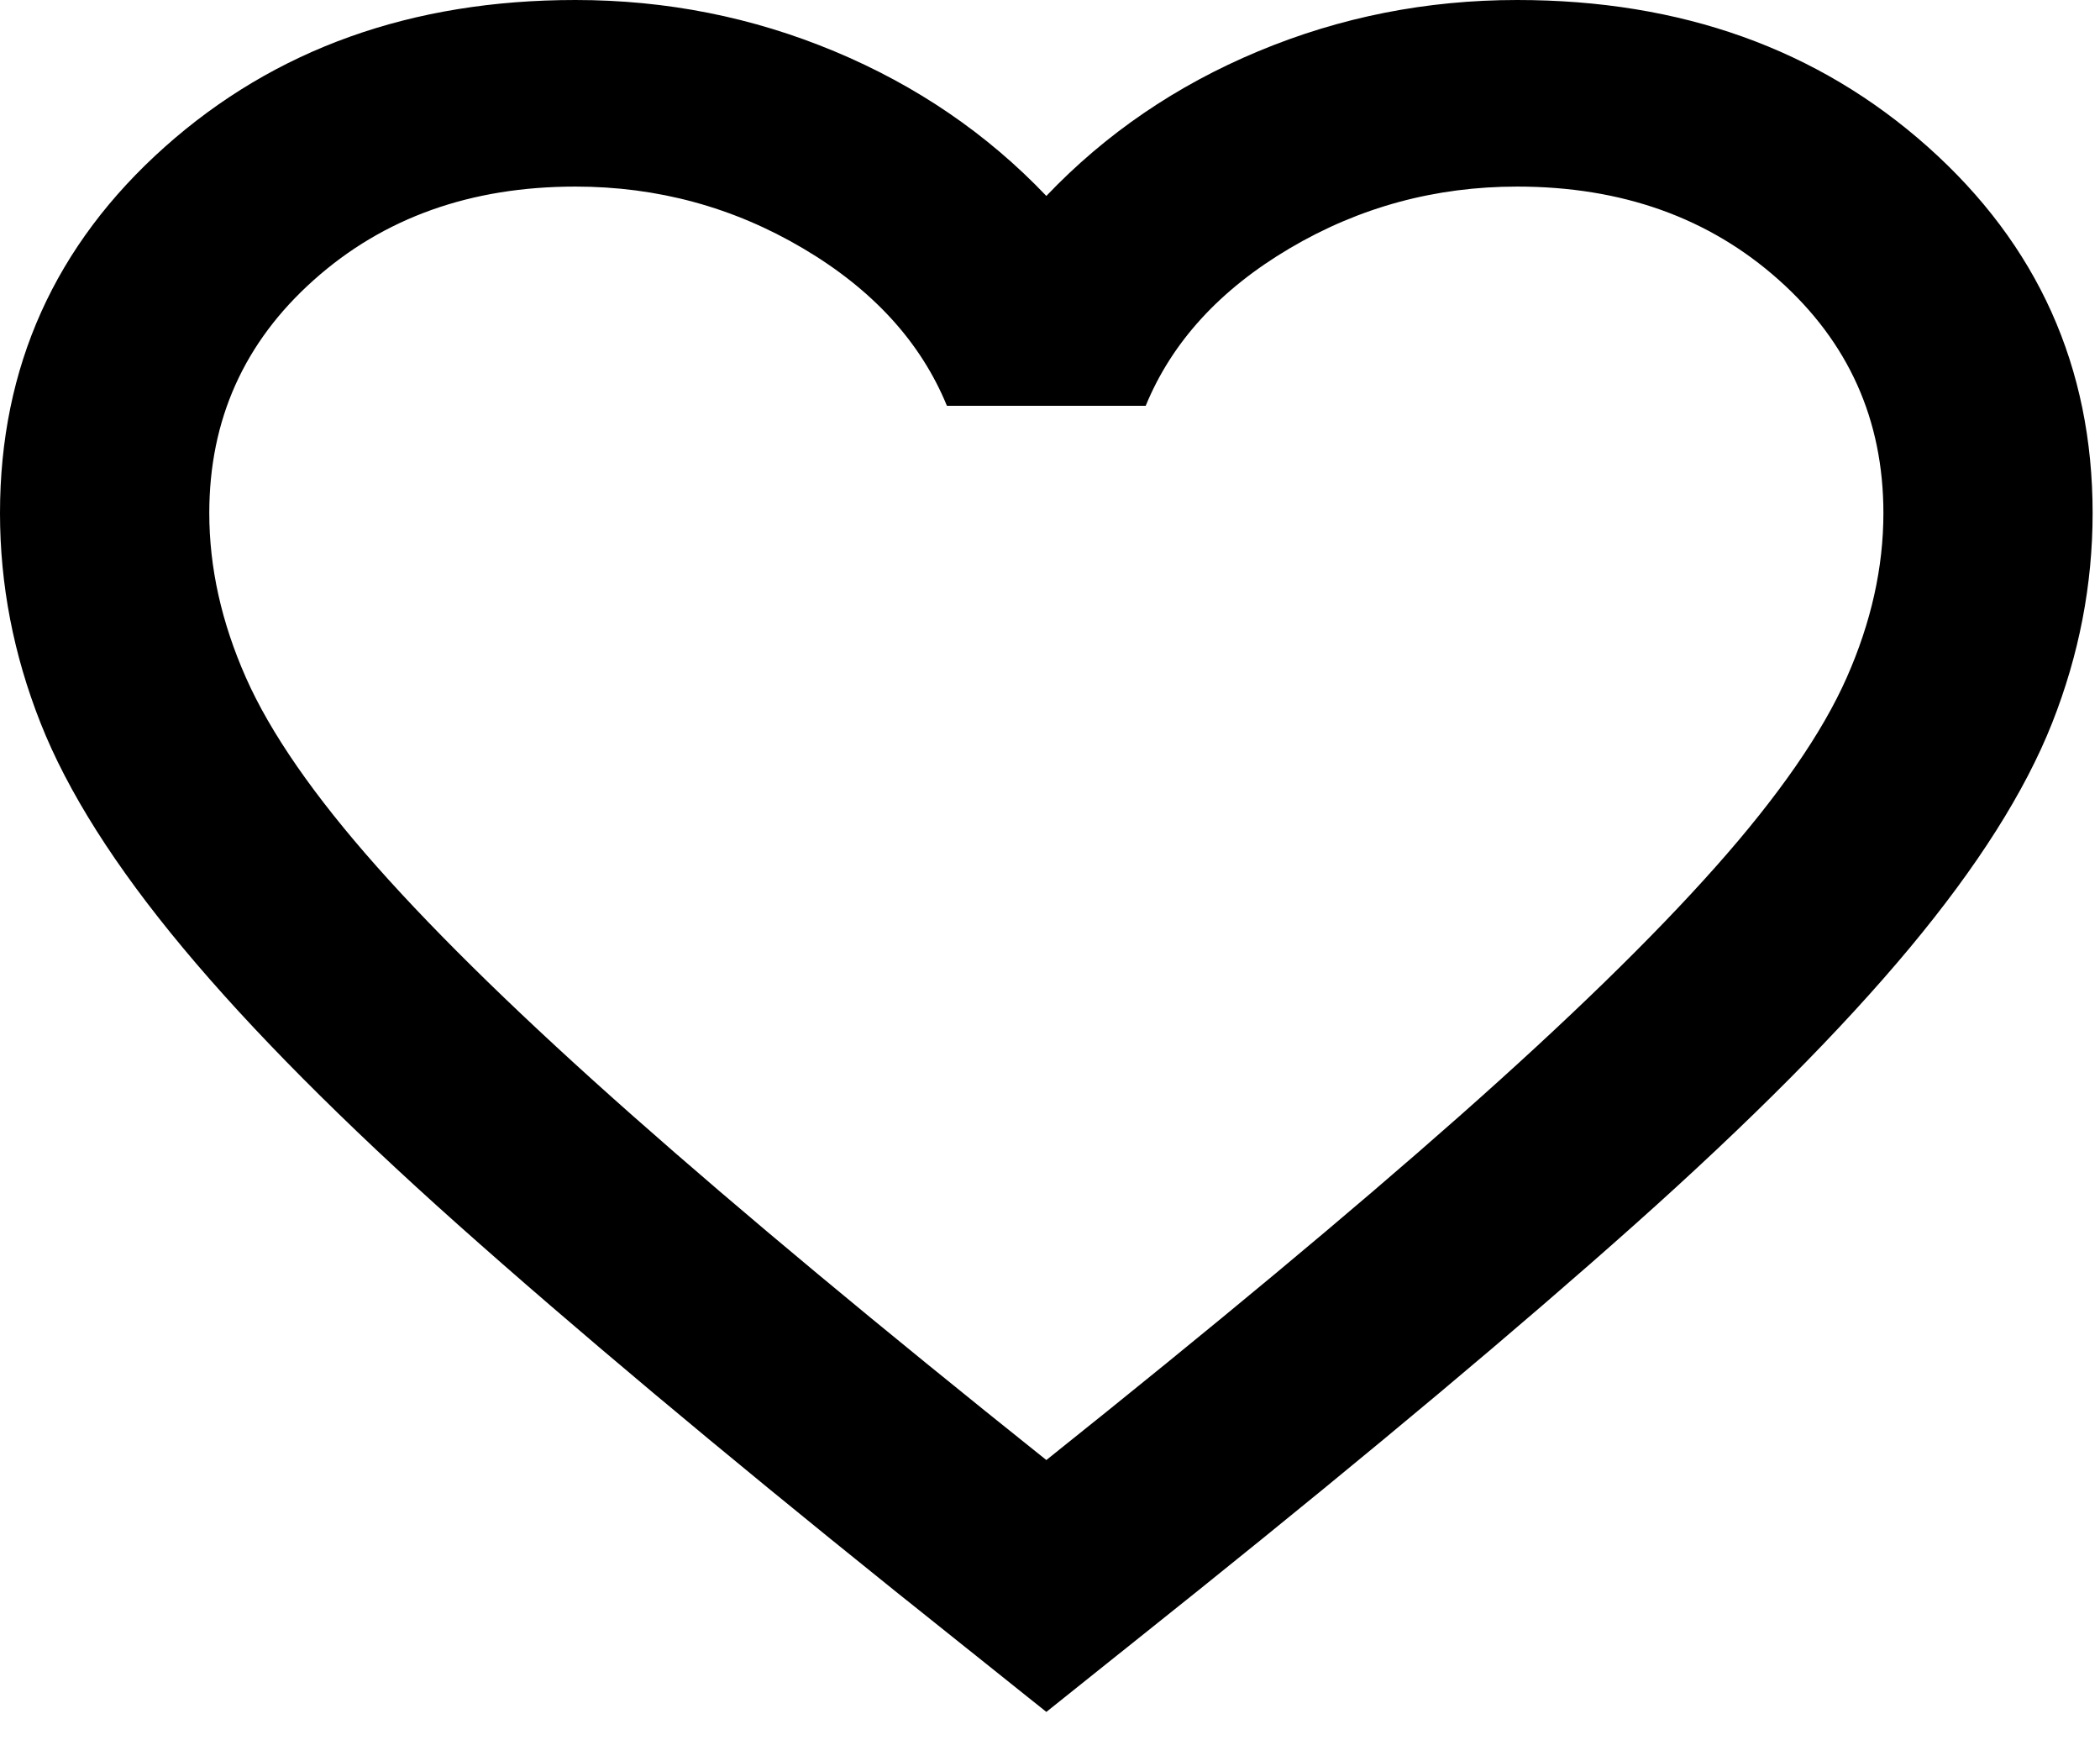 <svg width="35" height="29" viewBox="0 0 35 29" fill="none" xmlns="http://www.w3.org/2000/svg">
<path d="M17.439 28.526L14.91 26.505C11.975 24.147 9.548 22.113 7.629 20.403C5.711 18.693 4.185 17.158 3.052 15.798C1.918 14.438 1.126 13.188 0.676 12.048C0.225 10.908 0 9.742 0 8.55C0 6.115 0.916 4.081 2.747 2.448C4.578 0.816 6.859 0 9.591 0C11.103 0 12.541 0.285 13.907 0.855C15.273 1.425 16.451 2.228 17.439 3.265C18.427 2.228 19.604 1.425 20.97 0.855C22.336 0.285 23.775 0 25.286 0C28.018 0 30.3 0.816 32.131 2.448C33.962 4.081 34.877 6.115 34.877 8.55C34.877 9.742 34.652 10.908 34.202 12.048C33.751 13.188 32.959 14.438 31.826 15.798C30.692 17.158 29.166 18.693 27.248 20.403C25.33 22.113 22.903 24.147 19.967 26.505L17.439 28.526ZM17.439 24.329C20.229 22.101 22.525 20.19 24.327 18.596C26.129 17.003 27.553 15.617 28.599 14.438C29.646 13.259 30.372 12.21 30.779 11.29C31.186 10.37 31.39 9.457 31.39 8.55C31.39 6.995 30.808 5.7 29.646 4.664C28.483 3.627 27.03 3.109 25.286 3.109C23.92 3.109 22.656 3.452 21.493 4.139C20.331 4.826 19.531 5.7 19.095 6.762H15.782C15.346 5.7 14.547 4.826 13.384 4.139C12.222 3.452 10.957 3.109 9.591 3.109C7.847 3.109 6.394 3.627 5.232 4.664C4.069 5.7 3.488 6.995 3.488 8.55C3.488 9.457 3.691 10.37 4.098 11.29C4.505 12.21 5.232 13.259 6.278 14.438C7.324 15.617 8.748 17.003 10.55 18.596C12.352 20.19 14.649 22.101 17.439 24.329Z" fill="black"/>
</svg>

